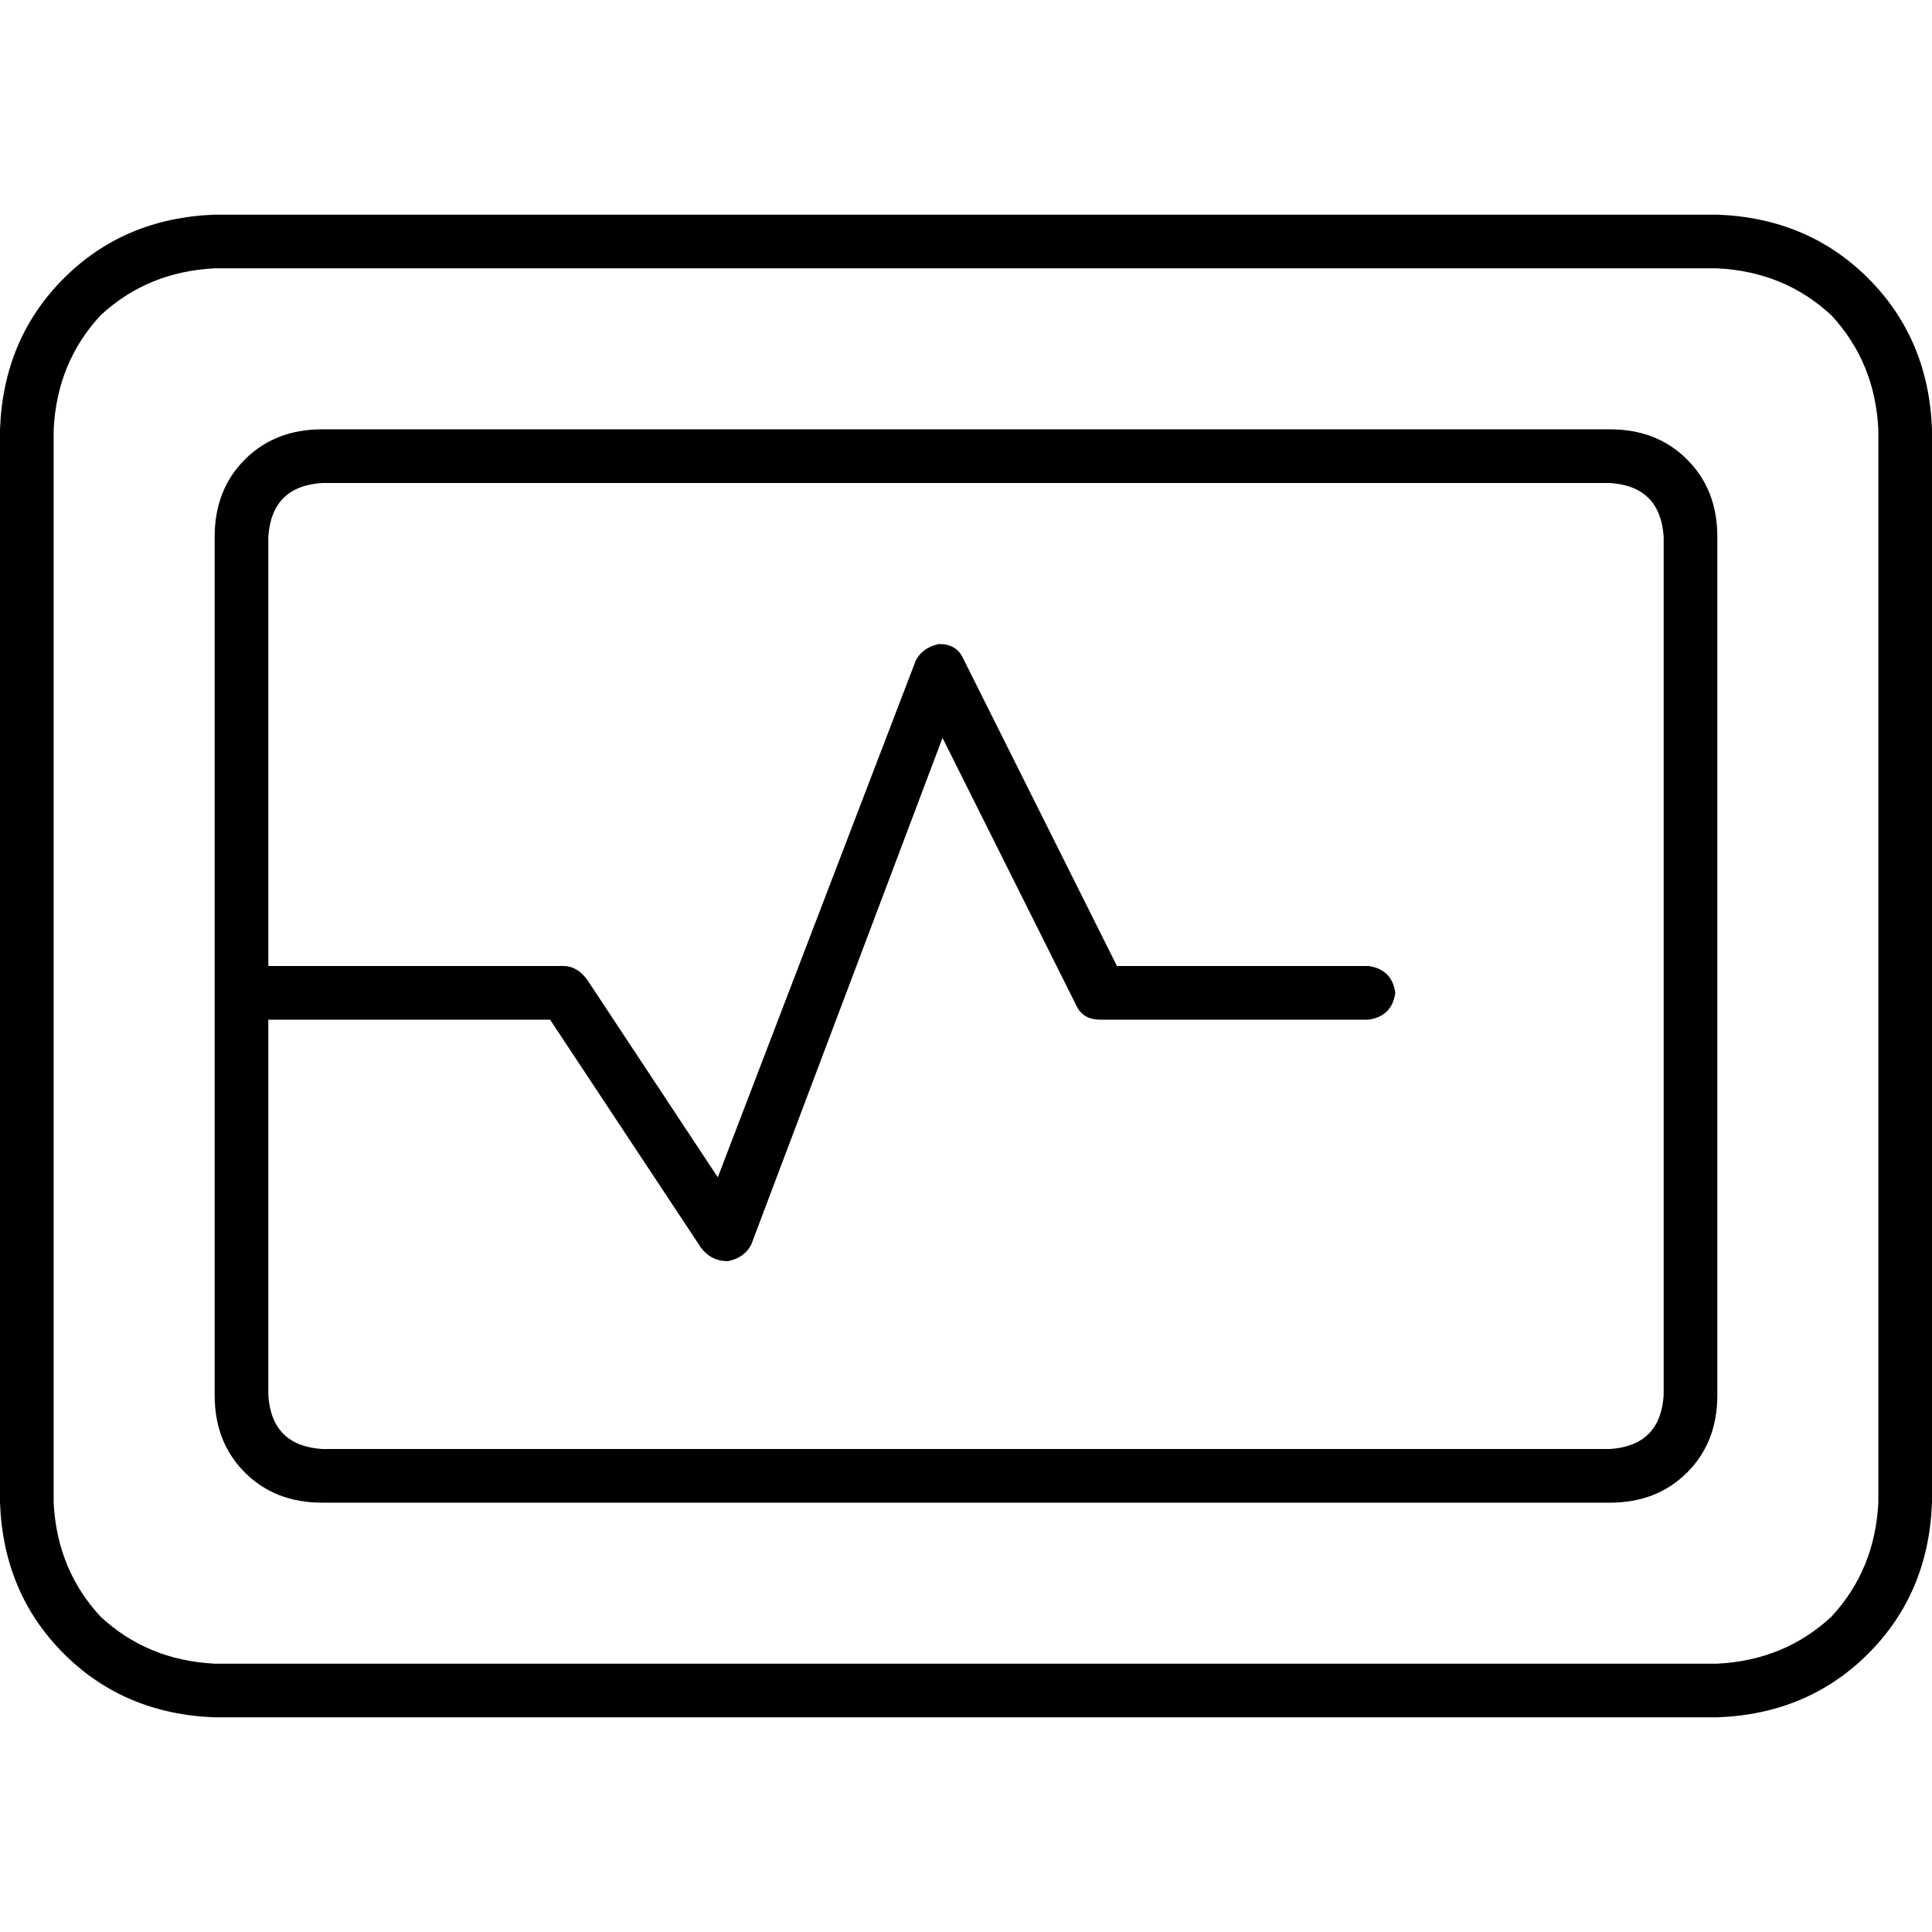 <svg xmlns="http://www.w3.org/2000/svg" viewBox="0 0 512 512">
  <path d="M 455.111 71.111 Q 472.889 72 485.333 83.556 L 485.333 83.556 L 485.333 83.556 Q 496.889 96 497.778 113.778 L 497.778 398.222 L 497.778 398.222 Q 496.889 416 485.333 428.444 Q 472.889 440 455.111 440.889 L 56.889 440.889 L 56.889 440.889 Q 39.111 440 26.667 428.444 Q 15.111 416 14.222 398.222 L 14.222 113.778 L 14.222 113.778 Q 15.111 96 26.667 83.556 Q 39.111 72 56.889 71.111 L 455.111 71.111 L 455.111 71.111 Z M 56.889 56.889 Q 32.889 57.778 16.889 73.778 L 16.889 73.778 L 16.889 73.778 Q 0.889 89.778 0 113.778 L 0 398.222 L 0 398.222 Q 0.889 422.222 16.889 438.222 Q 32.889 454.222 56.889 455.111 L 455.111 455.111 L 455.111 455.111 Q 479.111 454.222 495.111 438.222 Q 511.111 422.222 512 398.222 L 512 113.778 L 512 113.778 Q 511.111 89.778 495.111 73.778 Q 479.111 57.778 455.111 56.889 L 56.889 56.889 L 56.889 56.889 Z M 248.889 170.667 Q 244.444 171.556 242.667 175.111 L 190.222 312 L 190.222 312 L 155.556 259.556 L 155.556 259.556 Q 152.889 256 149.333 256 L 71.111 256 L 71.111 256 L 71.111 142.222 L 71.111 142.222 Q 72 128.889 85.333 128 L 426.667 128 L 426.667 128 Q 440 128.889 440.889 142.222 L 440.889 369.778 L 440.889 369.778 Q 440 383.111 426.667 384 L 85.333 384 L 85.333 384 Q 72 383.111 71.111 369.778 L 71.111 270.222 L 71.111 270.222 L 145.778 270.222 L 145.778 270.222 L 185.778 330.667 L 185.778 330.667 Q 188.444 334.222 192.889 334.222 Q 197.333 333.333 199.111 329.778 L 249.778 195.556 L 249.778 195.556 L 285.333 266.667 L 285.333 266.667 Q 287.111 270.222 291.556 270.222 L 362.667 270.222 L 362.667 270.222 Q 368.889 269.333 369.778 263.111 Q 368.889 256.889 362.667 256 L 296 256 L 296 256 L 255.111 174.222 L 255.111 174.222 Q 253.333 170.667 248.889 170.667 L 248.889 170.667 Z M 56.889 142.222 L 56.889 369.778 L 56.889 142.222 L 56.889 369.778 Q 56.889 382.222 64.889 390.222 Q 72.889 398.222 85.333 398.222 L 426.667 398.222 L 426.667 398.222 Q 439.111 398.222 447.111 390.222 Q 455.111 382.222 455.111 369.778 L 455.111 142.222 L 455.111 142.222 Q 455.111 129.778 447.111 121.778 Q 439.111 113.778 426.667 113.778 L 85.333 113.778 L 85.333 113.778 Q 72.889 113.778 64.889 121.778 Q 56.889 129.778 56.889 142.222 L 56.889 142.222 Z" />
</svg>